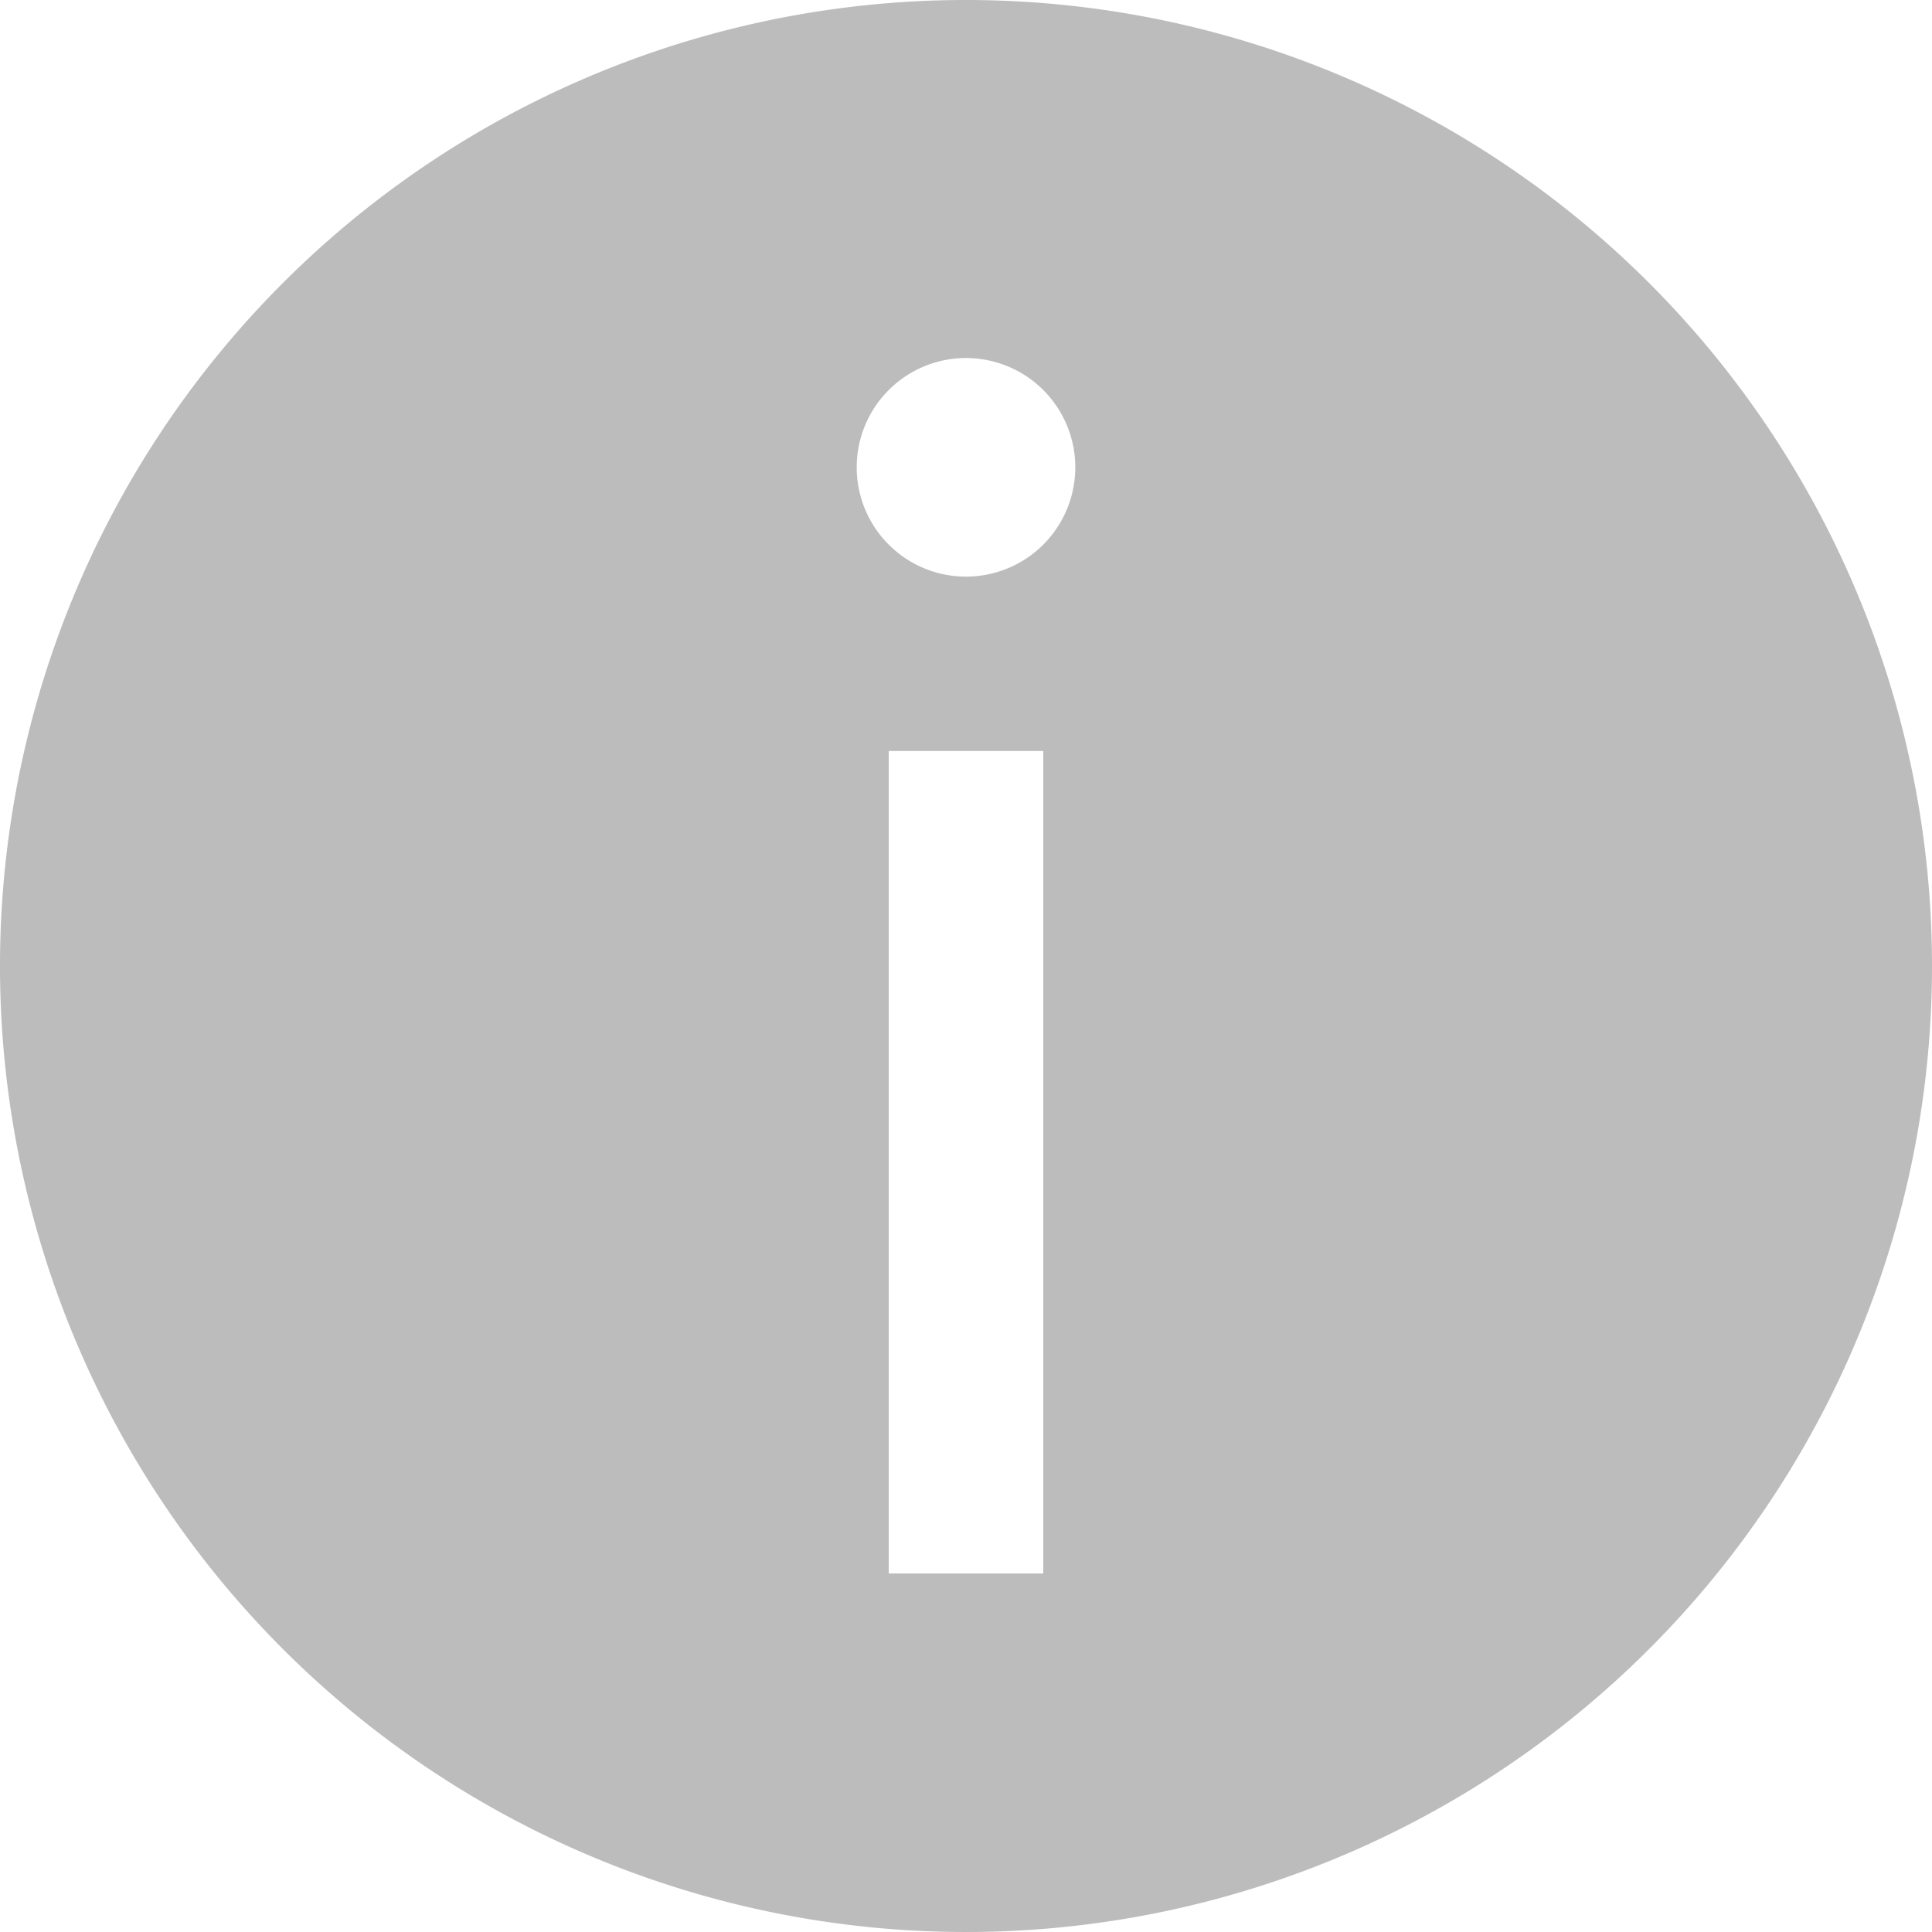 <svg id="Component_6_1" data-name="Component 6 – 1" xmlns="http://www.w3.org/2000/svg" width="35" height="35" viewBox="0 0 35 35">
  <defs>
    <style>
      .cls-1 {
        fill: #bcbcbc;
      }
    </style>
  </defs>
  <path id="Path_212" data-name="Path 212" class="cls-1" d="M163.23,173.63a17.5,17.5,0,1,0,17.5,17.5A17.5,17.5,0,0,0,163.23,173.63Zm1.4,28.505h-2.8v-14.9h2.8Zm0-18.639a1.979,1.979,0,1,1-2.8-2.8,1.979,1.979,0,0,1,2.8,2.8Z" transform="translate(-145.73 -173.63)"/>
</svg>
